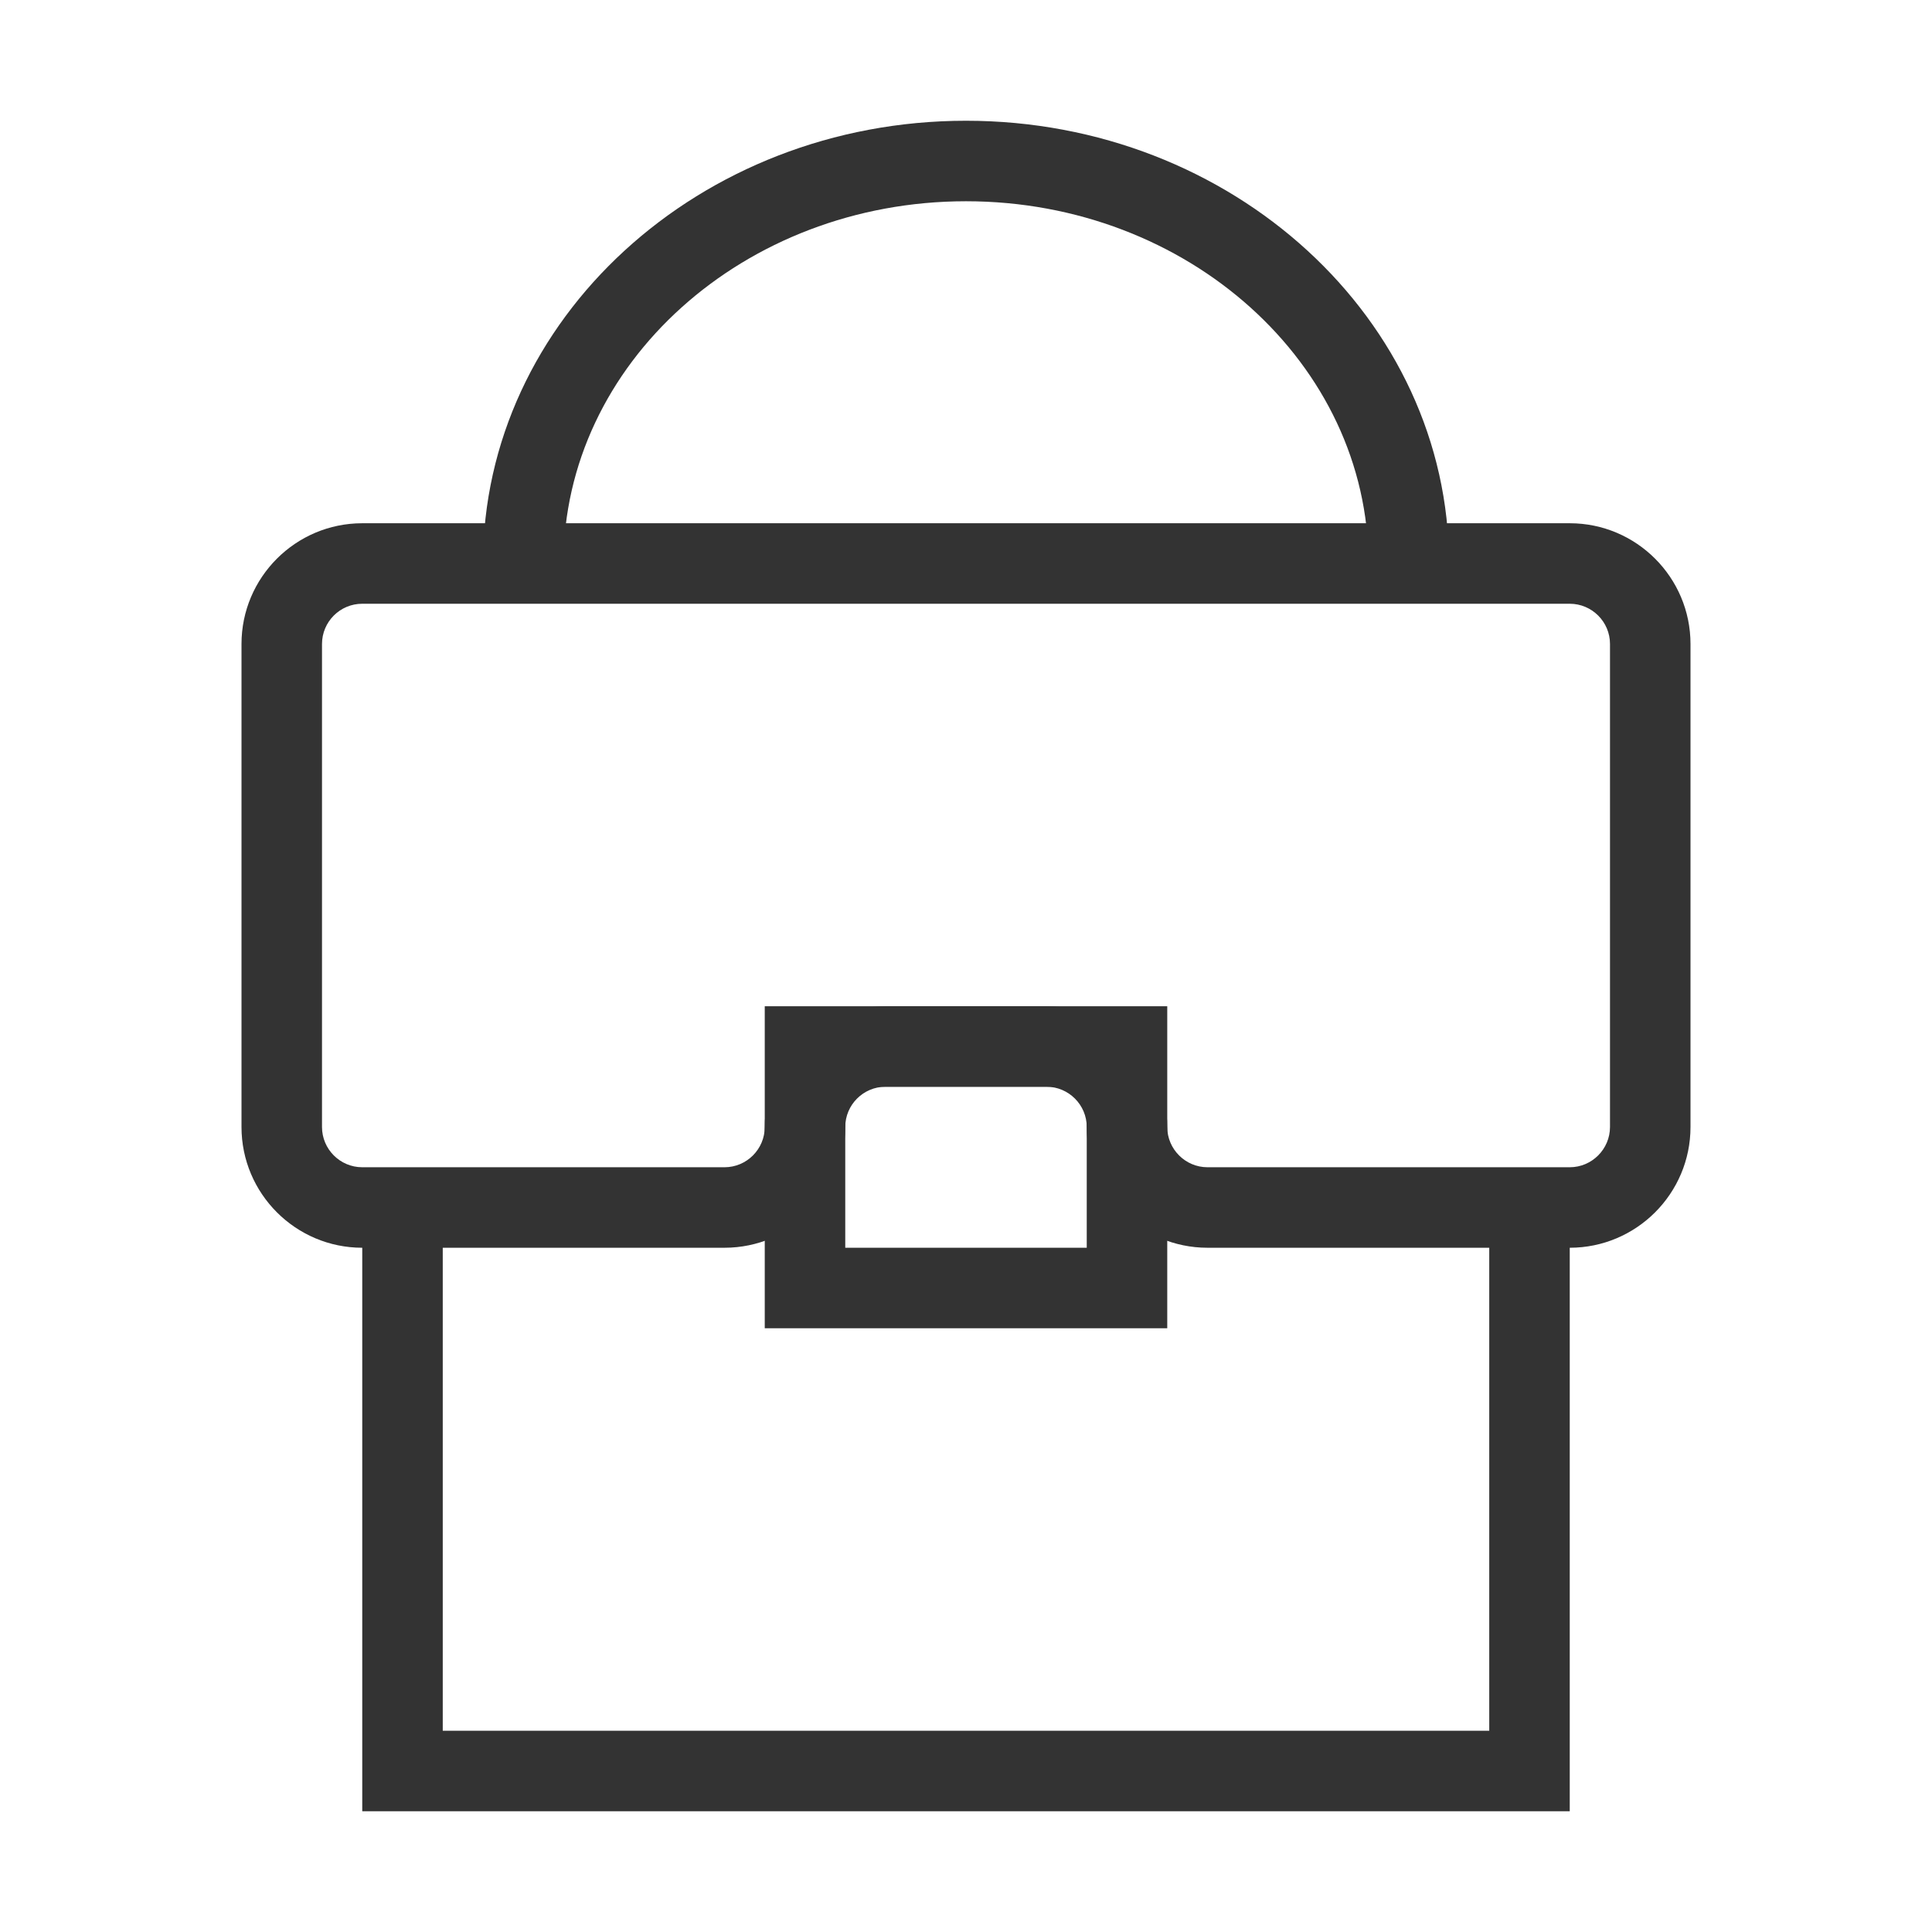 <?xml version="1.0" encoding="iso-8859-1"?>
<svg version="1.1" id="&#x56FE;&#x5C42;_1" xmlns="http://www.w3.org/2000/svg" xmlns:xlink="http://www.w3.org/1999/xlink" x="0px"
	 y="0px" viewBox="0 0 24 24" style="enable-background:new 0 0 24 24;" xml:space="preserve">
<path style="fill:#333333;" d="M18,7h-1c0-2.481-2.243-4.5-5-4.5S7,4.519,7,7H6c0-3.033,2.691-5.5,6-5.5S18,3.967,18,7z"/>
<path style="fill:#333333;" d="M19.5,15.5H15c-0.827,0-1.5-0.673-1.5-1.5c0-0.275-0.225-0.5-0.5-0.5h-2c-0.276,0-0.5,0.225-0.5,0.5
	c0,0.827-0.673,1.5-1.5,1.5H4.5C3.673,15.5,3,14.827,3,14V8c0-0.827,0.673-1.5,1.5-1.5h15C20.327,6.5,21,7.173,21,8v6
	C21,14.827,20.327,15.5,19.5,15.5z M11,12.5h2c0.827,0,1.5,0.673,1.5,1.5c0,0.275,0.225,0.5,0.5,0.5h4.5c0.275,0,0.5-0.225,0.5-0.5
	V8c0-0.276-0.225-0.5-0.5-0.5h-15C4.224,7.5,4,7.724,4,8v6c0,0.275,0.224,0.5,0.5,0.5H9c0.276,0,0.5-0.225,0.5-0.5
	C9.5,13.173,10.173,12.5,11,12.5z"/>
<polygon style="fill:#333333;" points="19.5,22.5 4.5,22.5 4.5,15 5.5,15 5.5,21.5 18.5,21.5 18.5,15 19.5,15 "/>
<path style="fill:#333333;" d="M14.5,16.5h-5v-4h5V16.5z M10.5,15.5h3v-2h-3V15.5z"/>
</svg>






